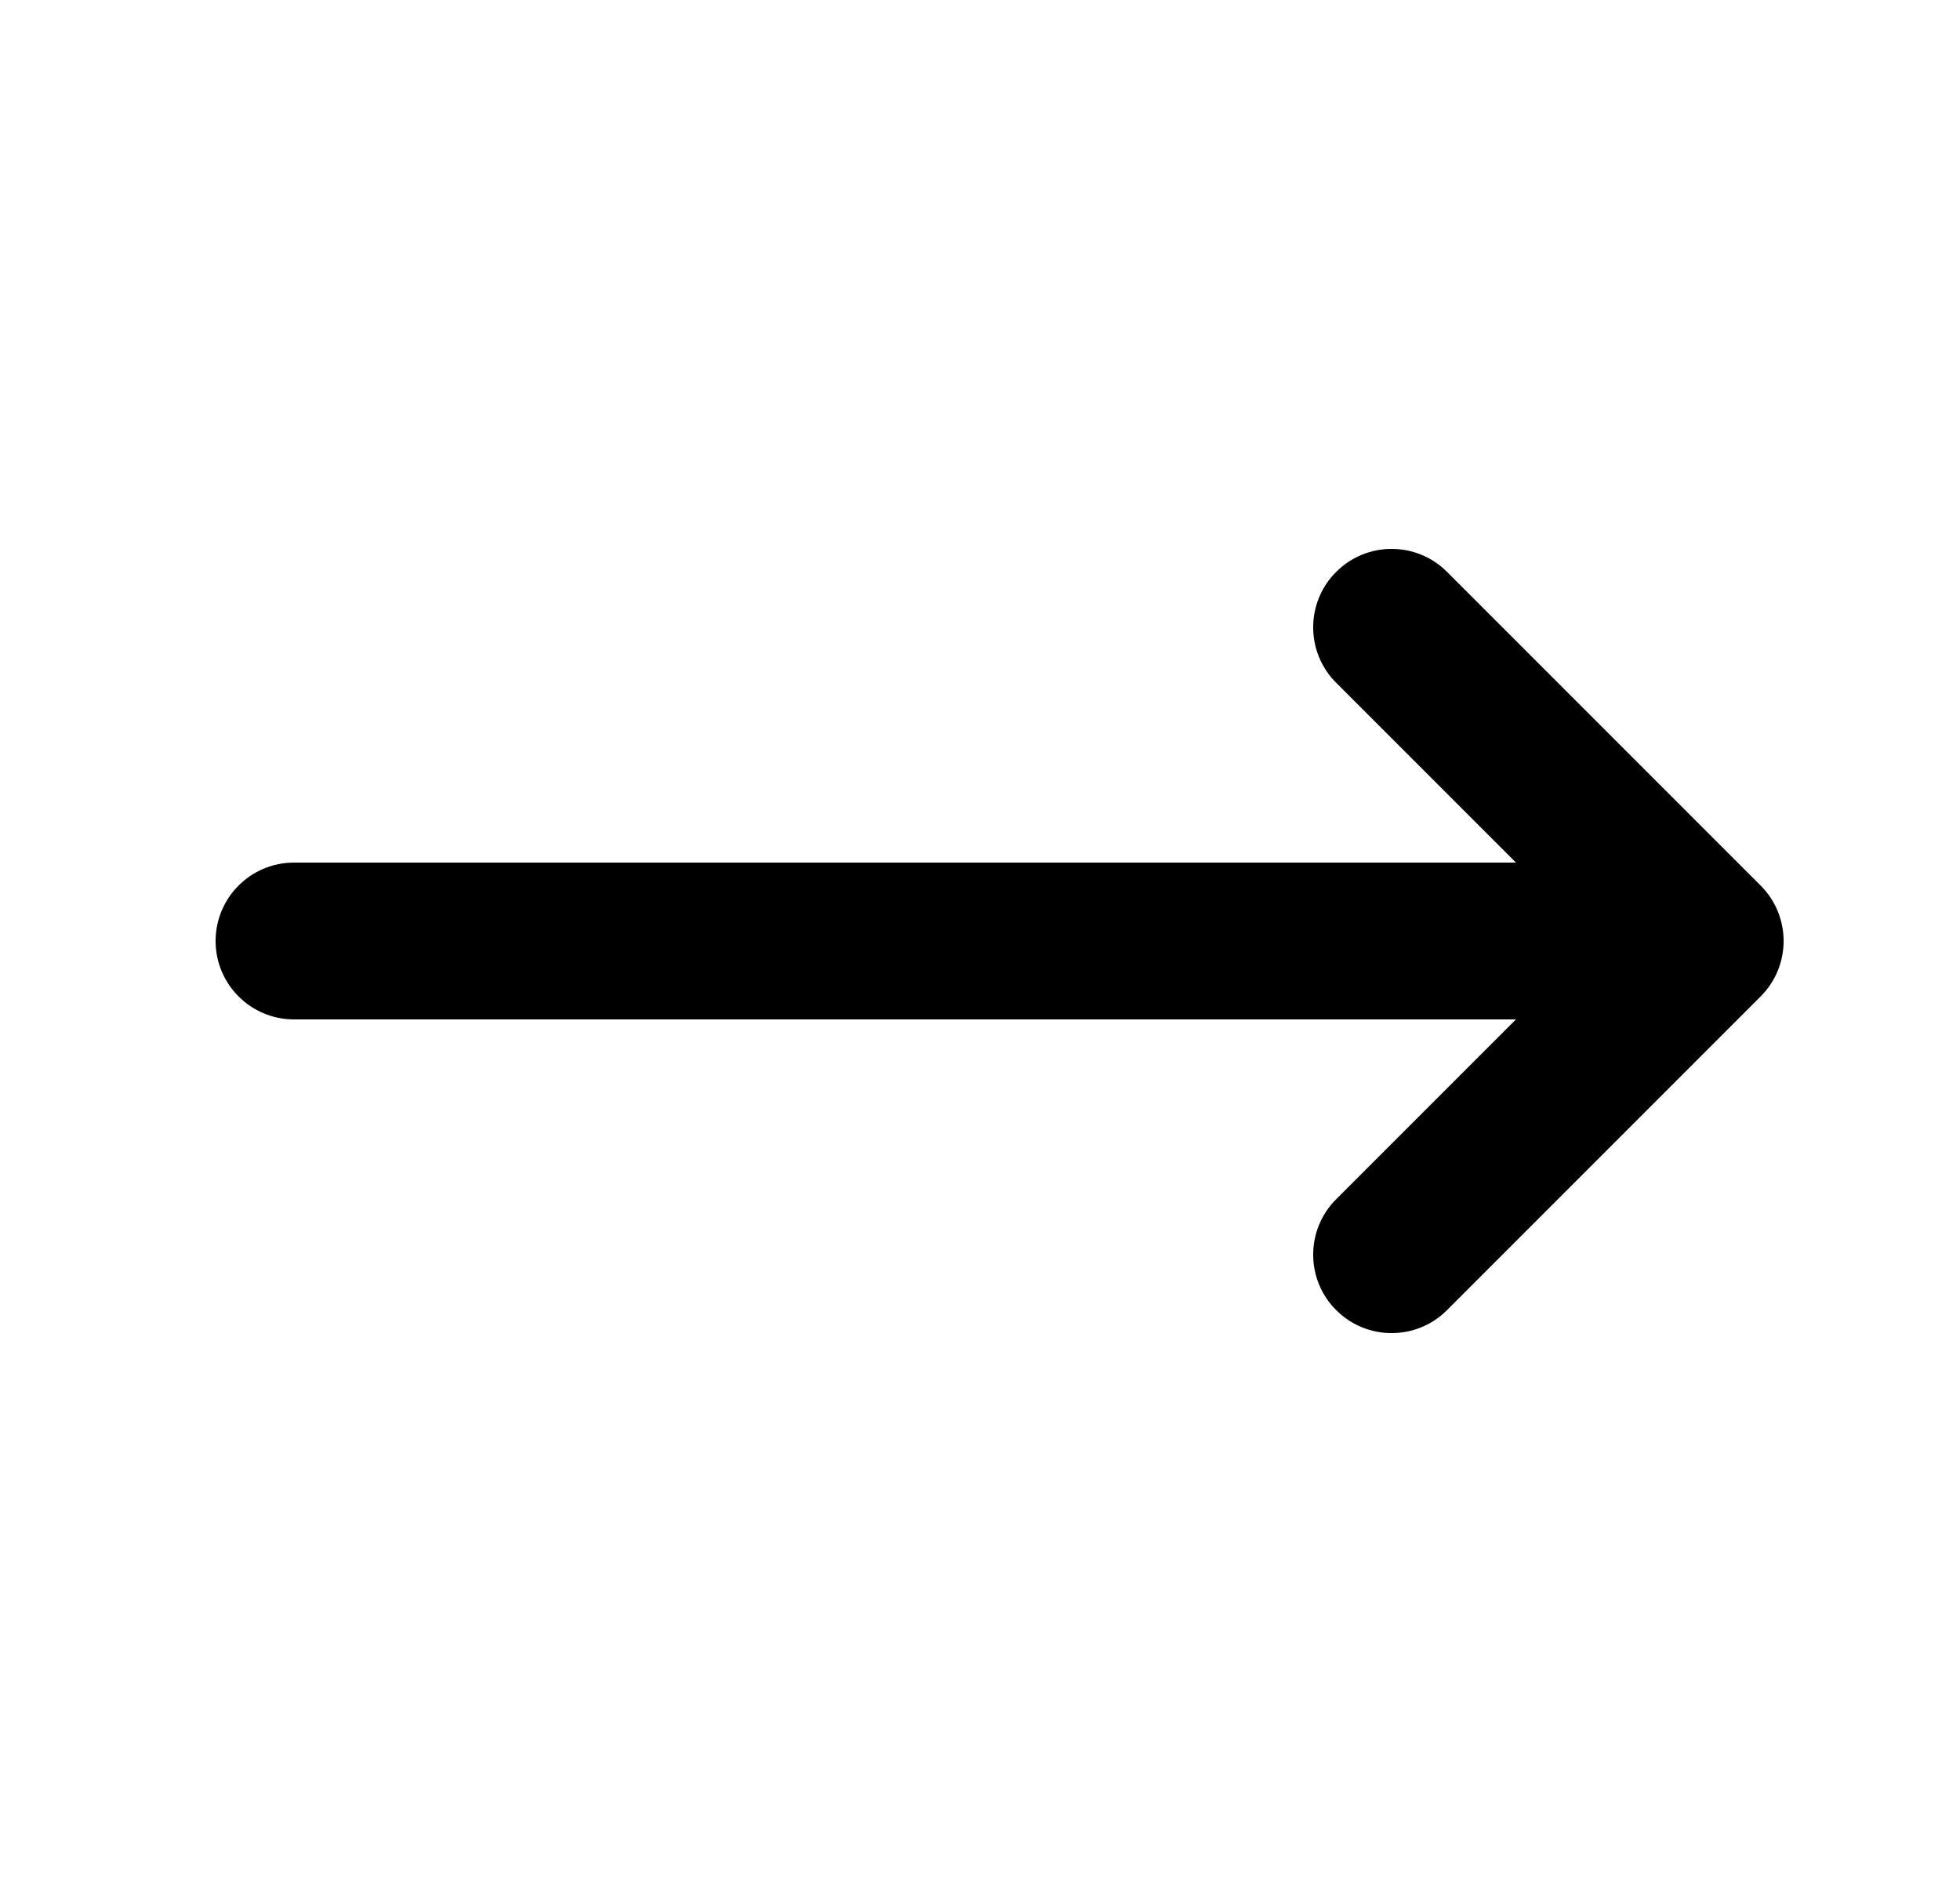 <svg width="25" height="24" viewBox="0 0 25 24" fill="none" xmlns="http://www.w3.org/2000/svg">
<path d="M22.457 12.707C22.848 12.317 22.848 11.683 22.457 11.293L18.457 7.293C18.067 6.902 17.433 6.902 17.043 7.293C16.652 7.683 16.652 8.317 17.043 8.707L19.336 11L3.75 11C3.198 11 2.75 11.448 2.75 12C2.75 12.552 3.198 13 3.75 13L19.336 13L17.043 15.293C16.652 15.683 16.652 16.317 17.043 16.707C17.433 17.098 18.067 17.098 18.457 16.707L22.457 12.707Z" fill="black"/>
</svg>
